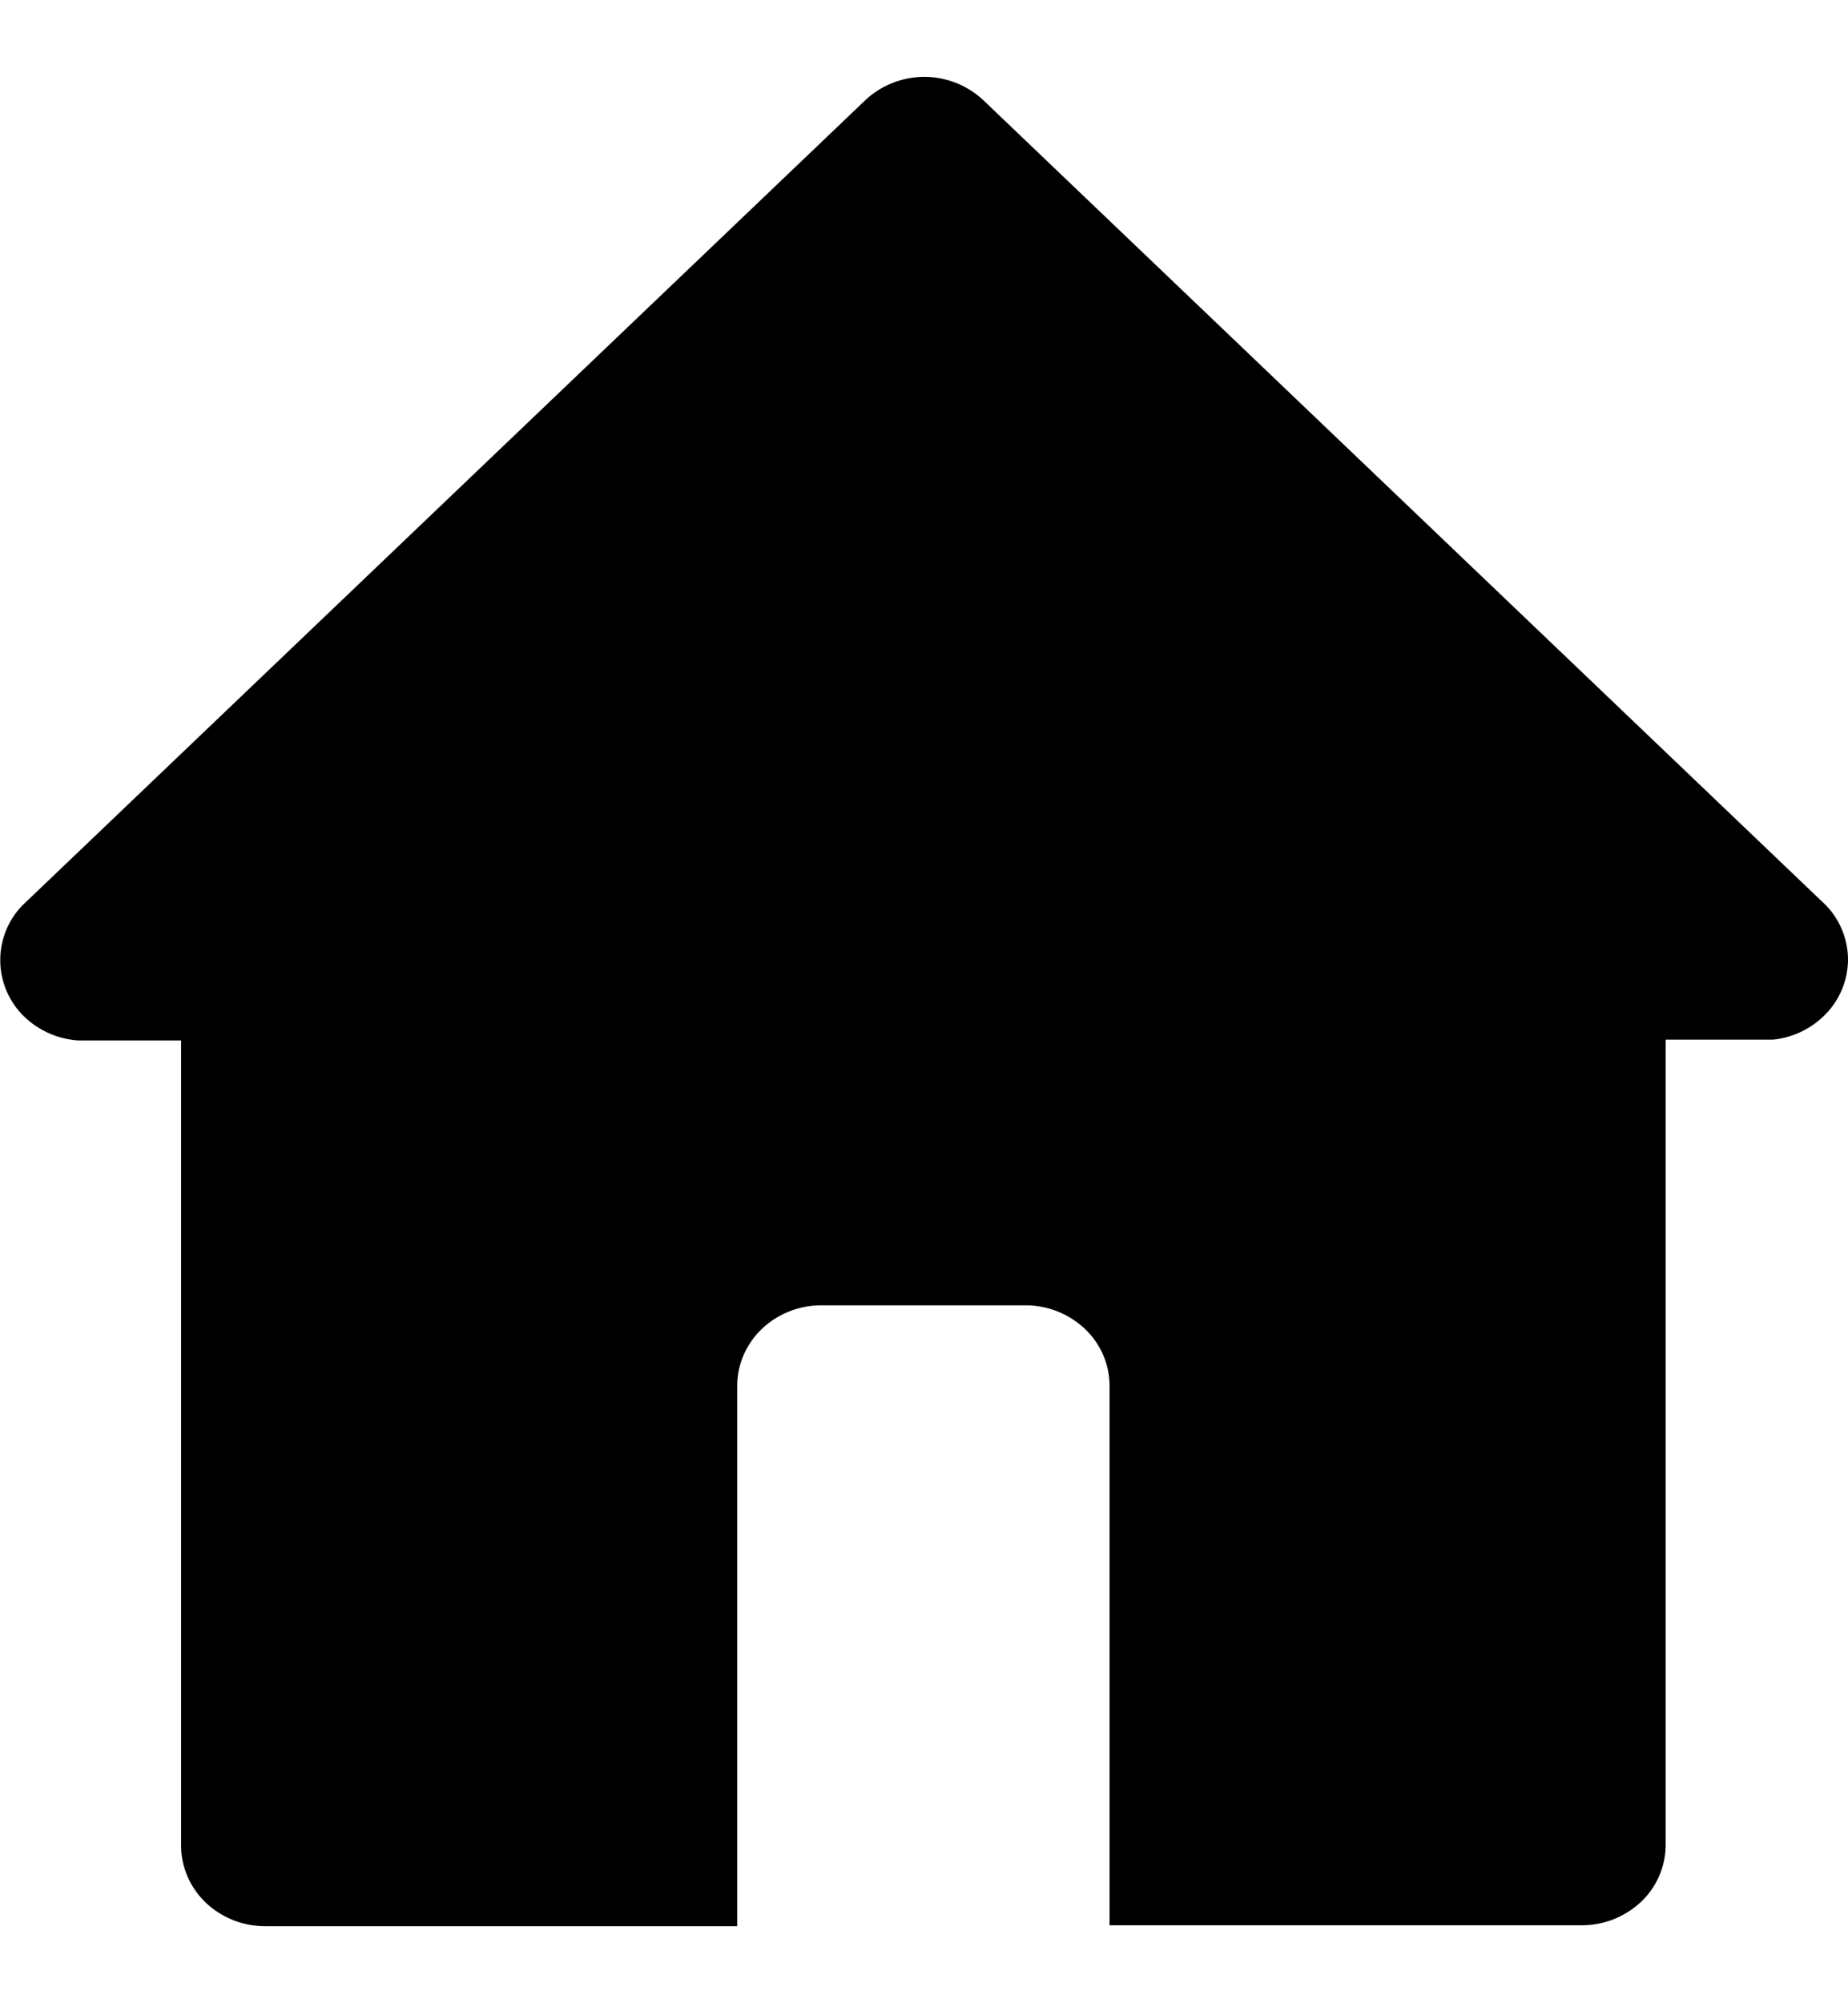 <svg width="12" height="13" fill="none" xmlns="http://www.w3.org/2000/svg"><path d="M11.856 5.874L6.385.65a.561.561 0 00-.766 0L.147 5.874a.51.51 0 000 .713.558.558 0 00.361.165h.668v5.225c0 .139.058.272.16.37a.56.56 0 00.387.153h3.064V8.994c0-.139.058-.272.16-.37a.56.56 0 01.387-.153h1.324a.56.56 0 01.387.153.51.51 0 01.16.37v3.5h3.064a.56.56 0 00.387-.152.51.51 0 00.16-.37V6.747h.695a.556.556 0 00.35-.172.51.51 0 00.139-.351.51.51 0 00-.144-.35z" fill="currentColor"/></svg>